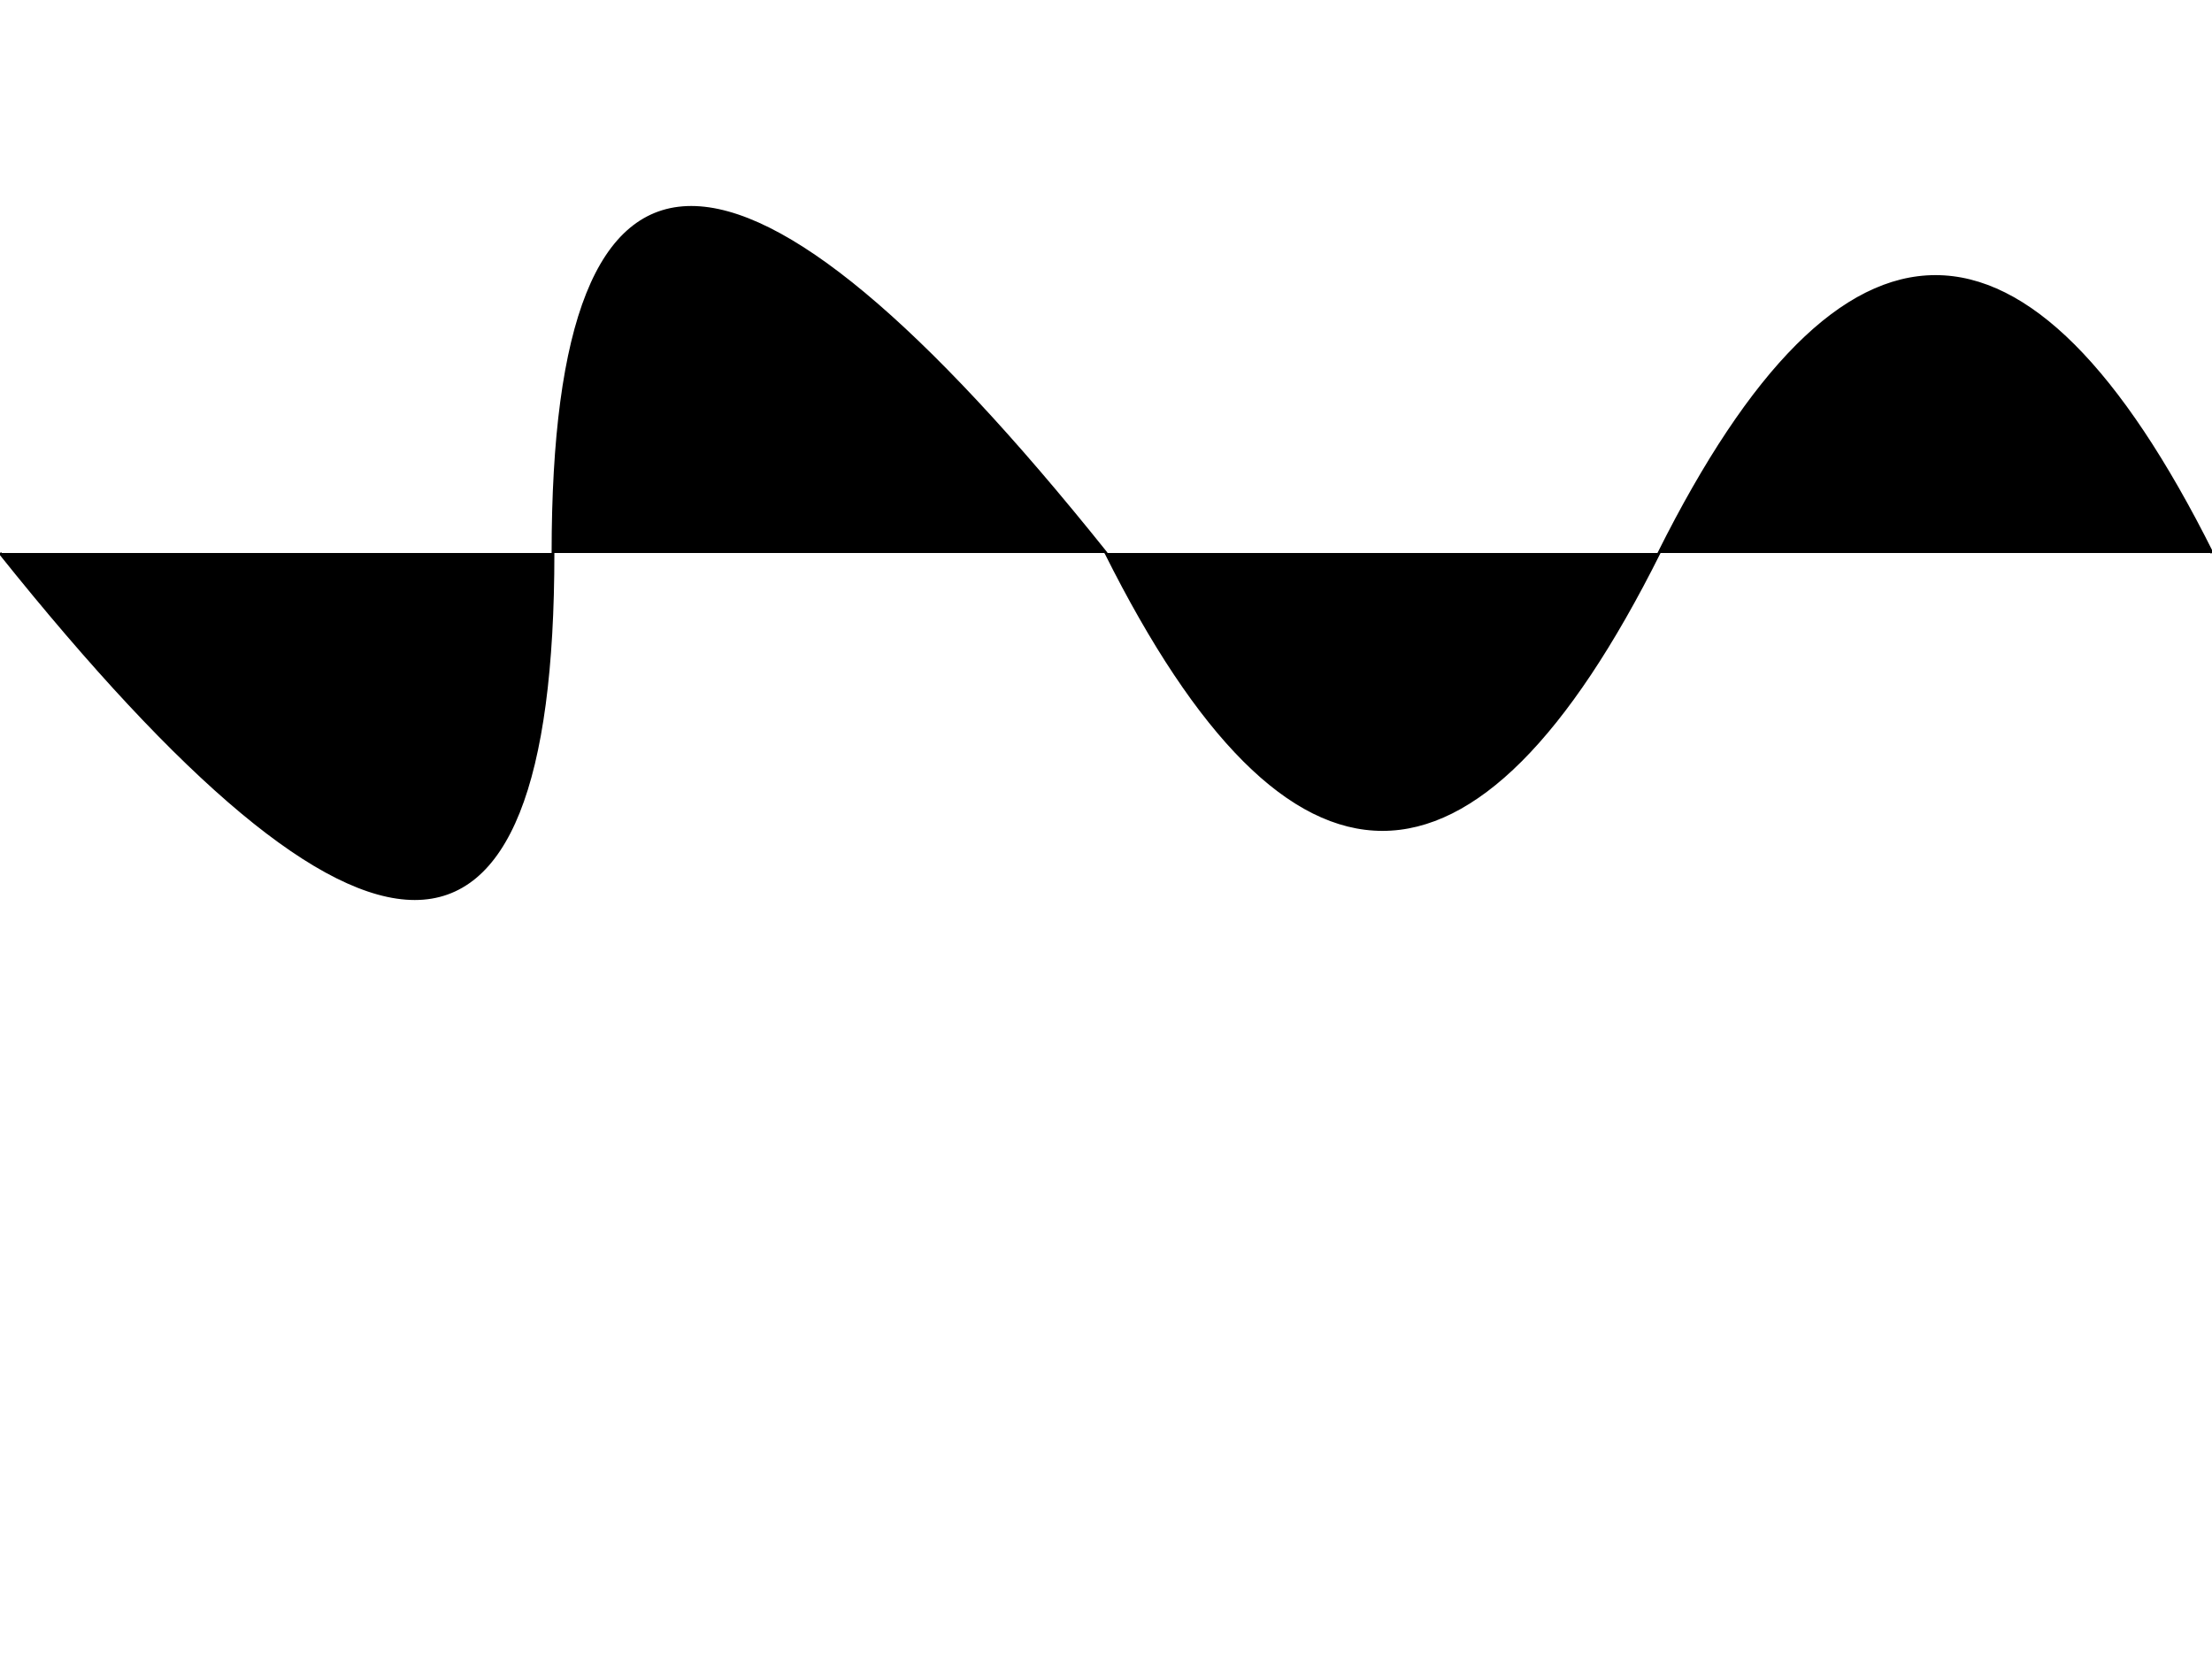 <svg width="800" height="600" xmlns="http://www.w3.org/2000/svg" xmlns:svg="http://www.w3.org/2000/svg">
 <!-- Created with SVG-edit - http://svg-edit.googlecode.com/ -->
 <g>
  <title>Layer 1</title>
  <path d="m0,200q200,250 200,0t200,0Q500,400,600,200T800,200" id="svg_1" stroke="#000000" fill="#000000"/>
 </g>
</svg>
